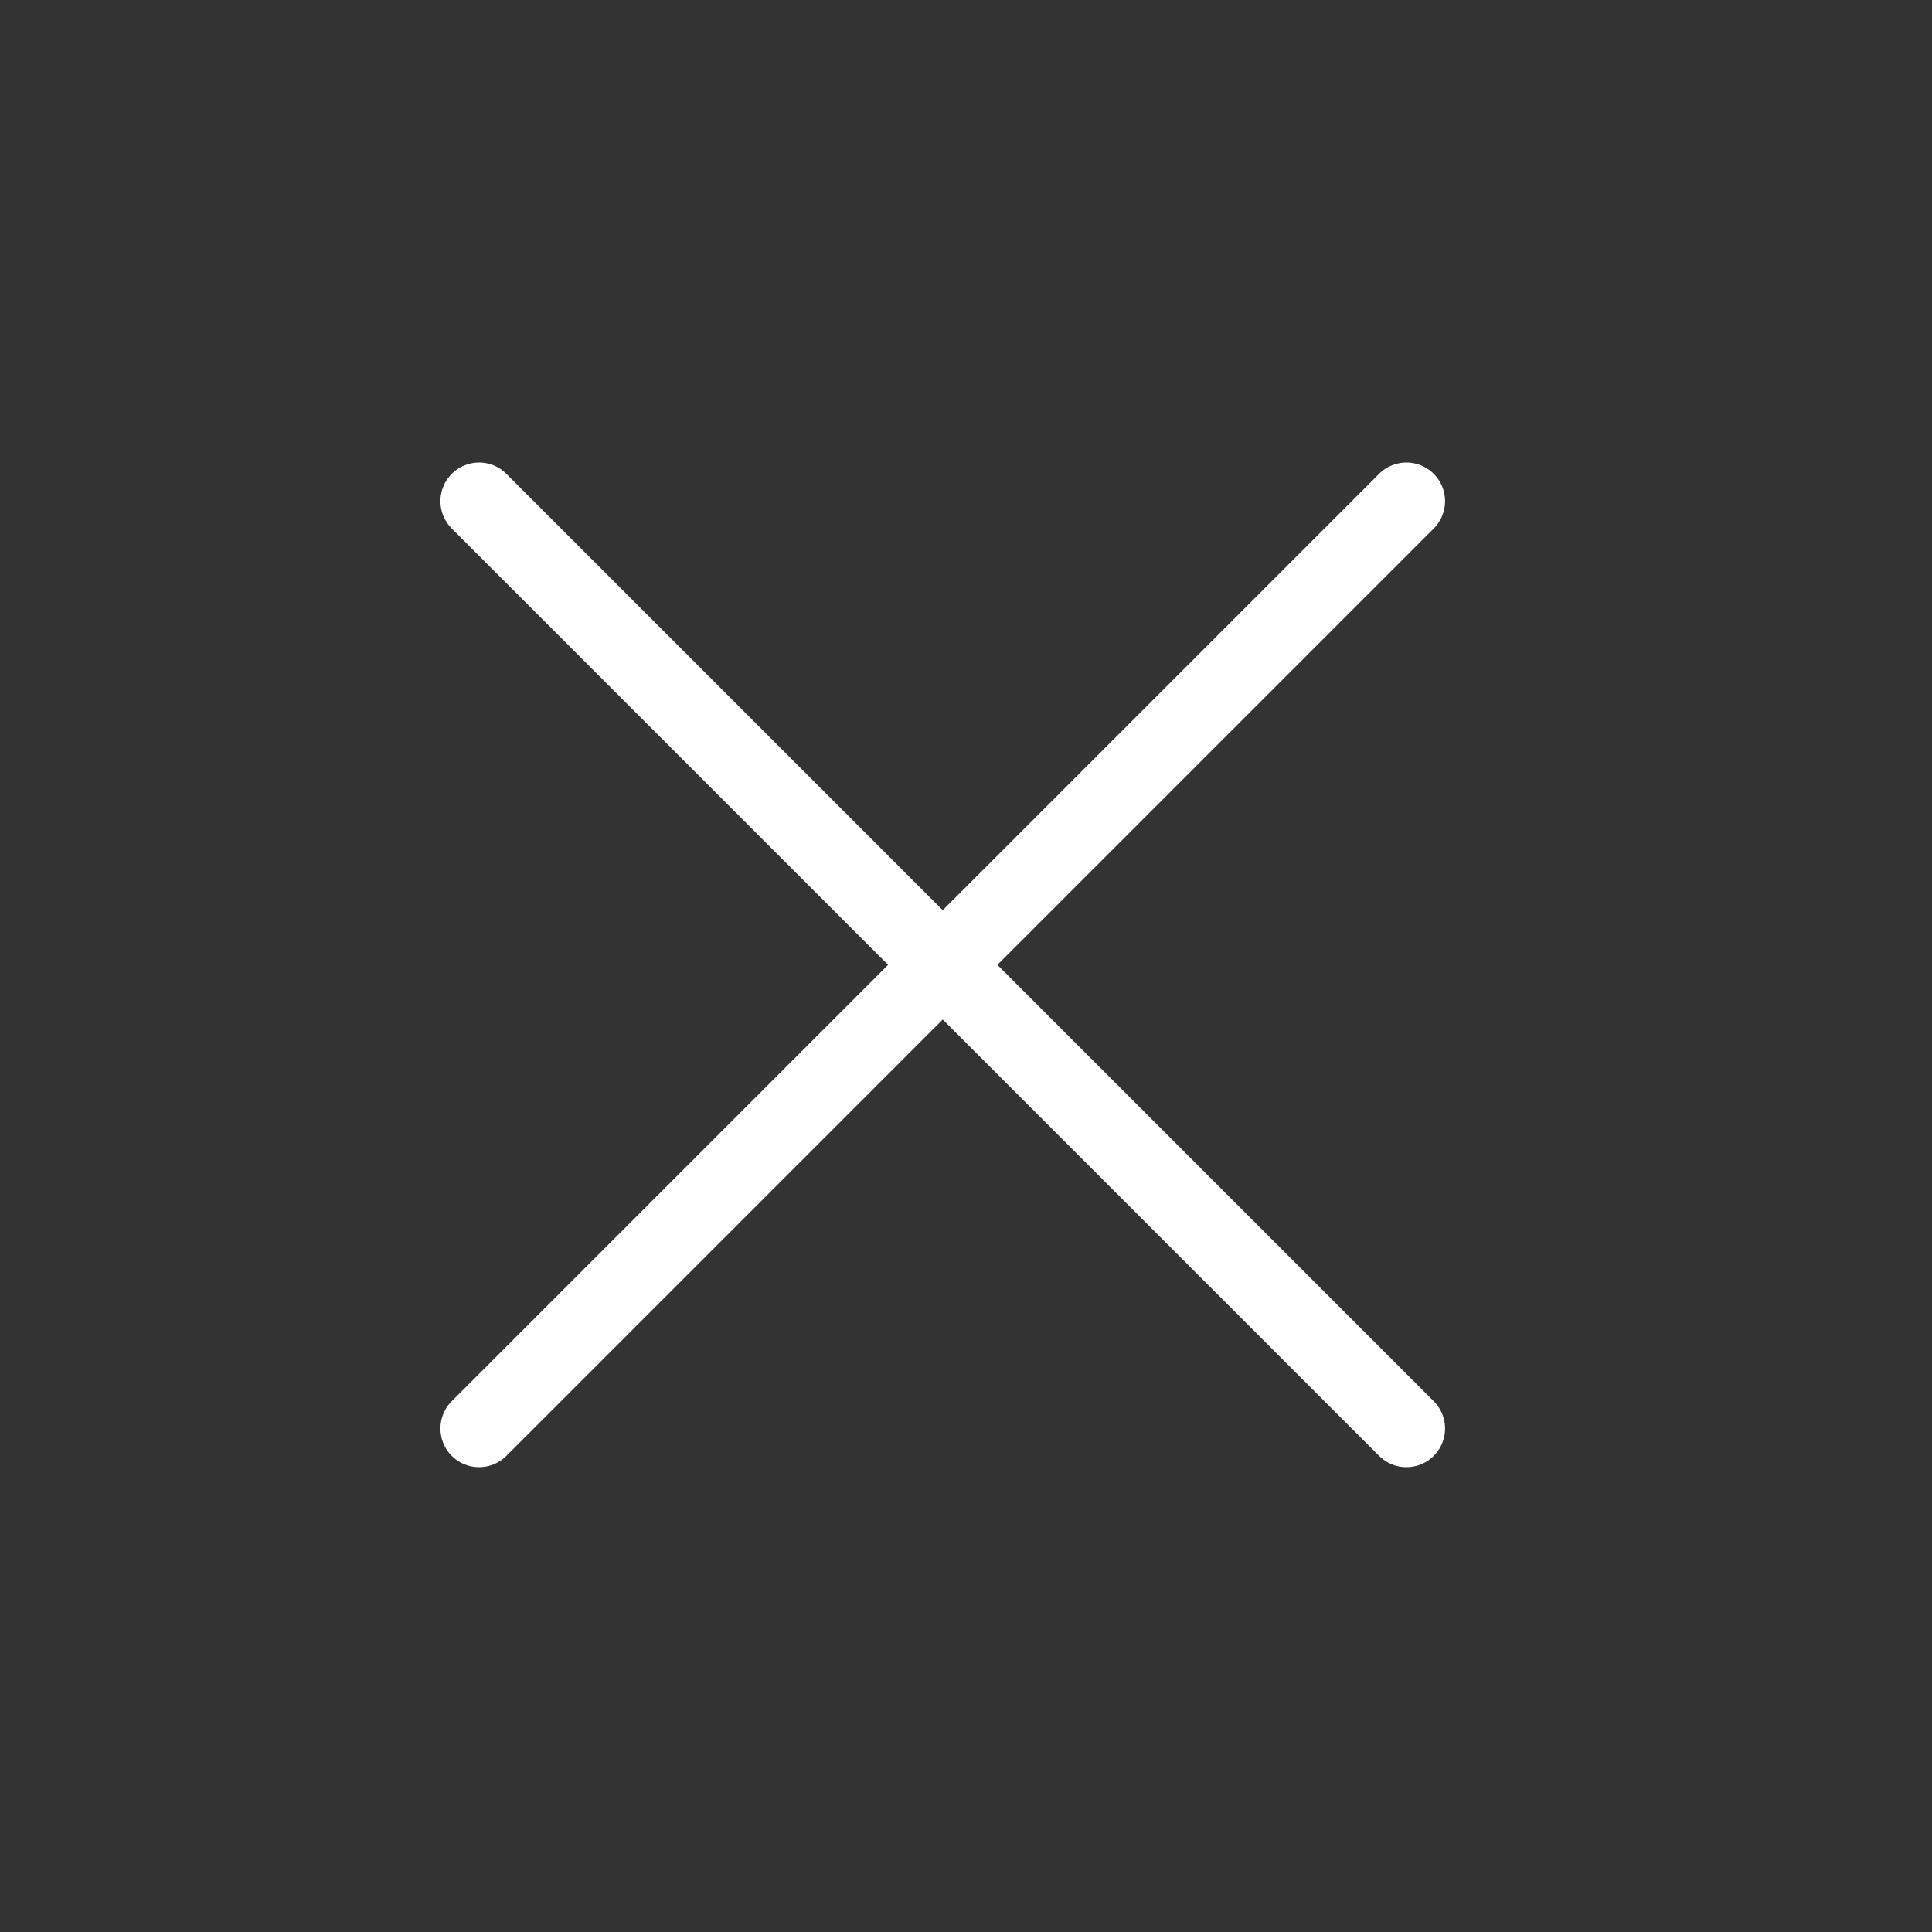 <svg width="25" height="25" viewBox="0 0 25 25" fill="none" xmlns="http://www.w3.org/2000/svg">
<rect x="0" y="0" width="25" height="25" fill="#333333" stroke="none"/>
<path d="M18.199 6.485L6.199 18.485" stroke="white" stroke-width="1" stroke-linecap="round" stroke-linejoin="round"/>
<path d="M6.199 6.485L18.199 18.485" stroke="white" stroke-width="1" stroke-linecap="round" stroke-linejoin="round"/>
</svg>
